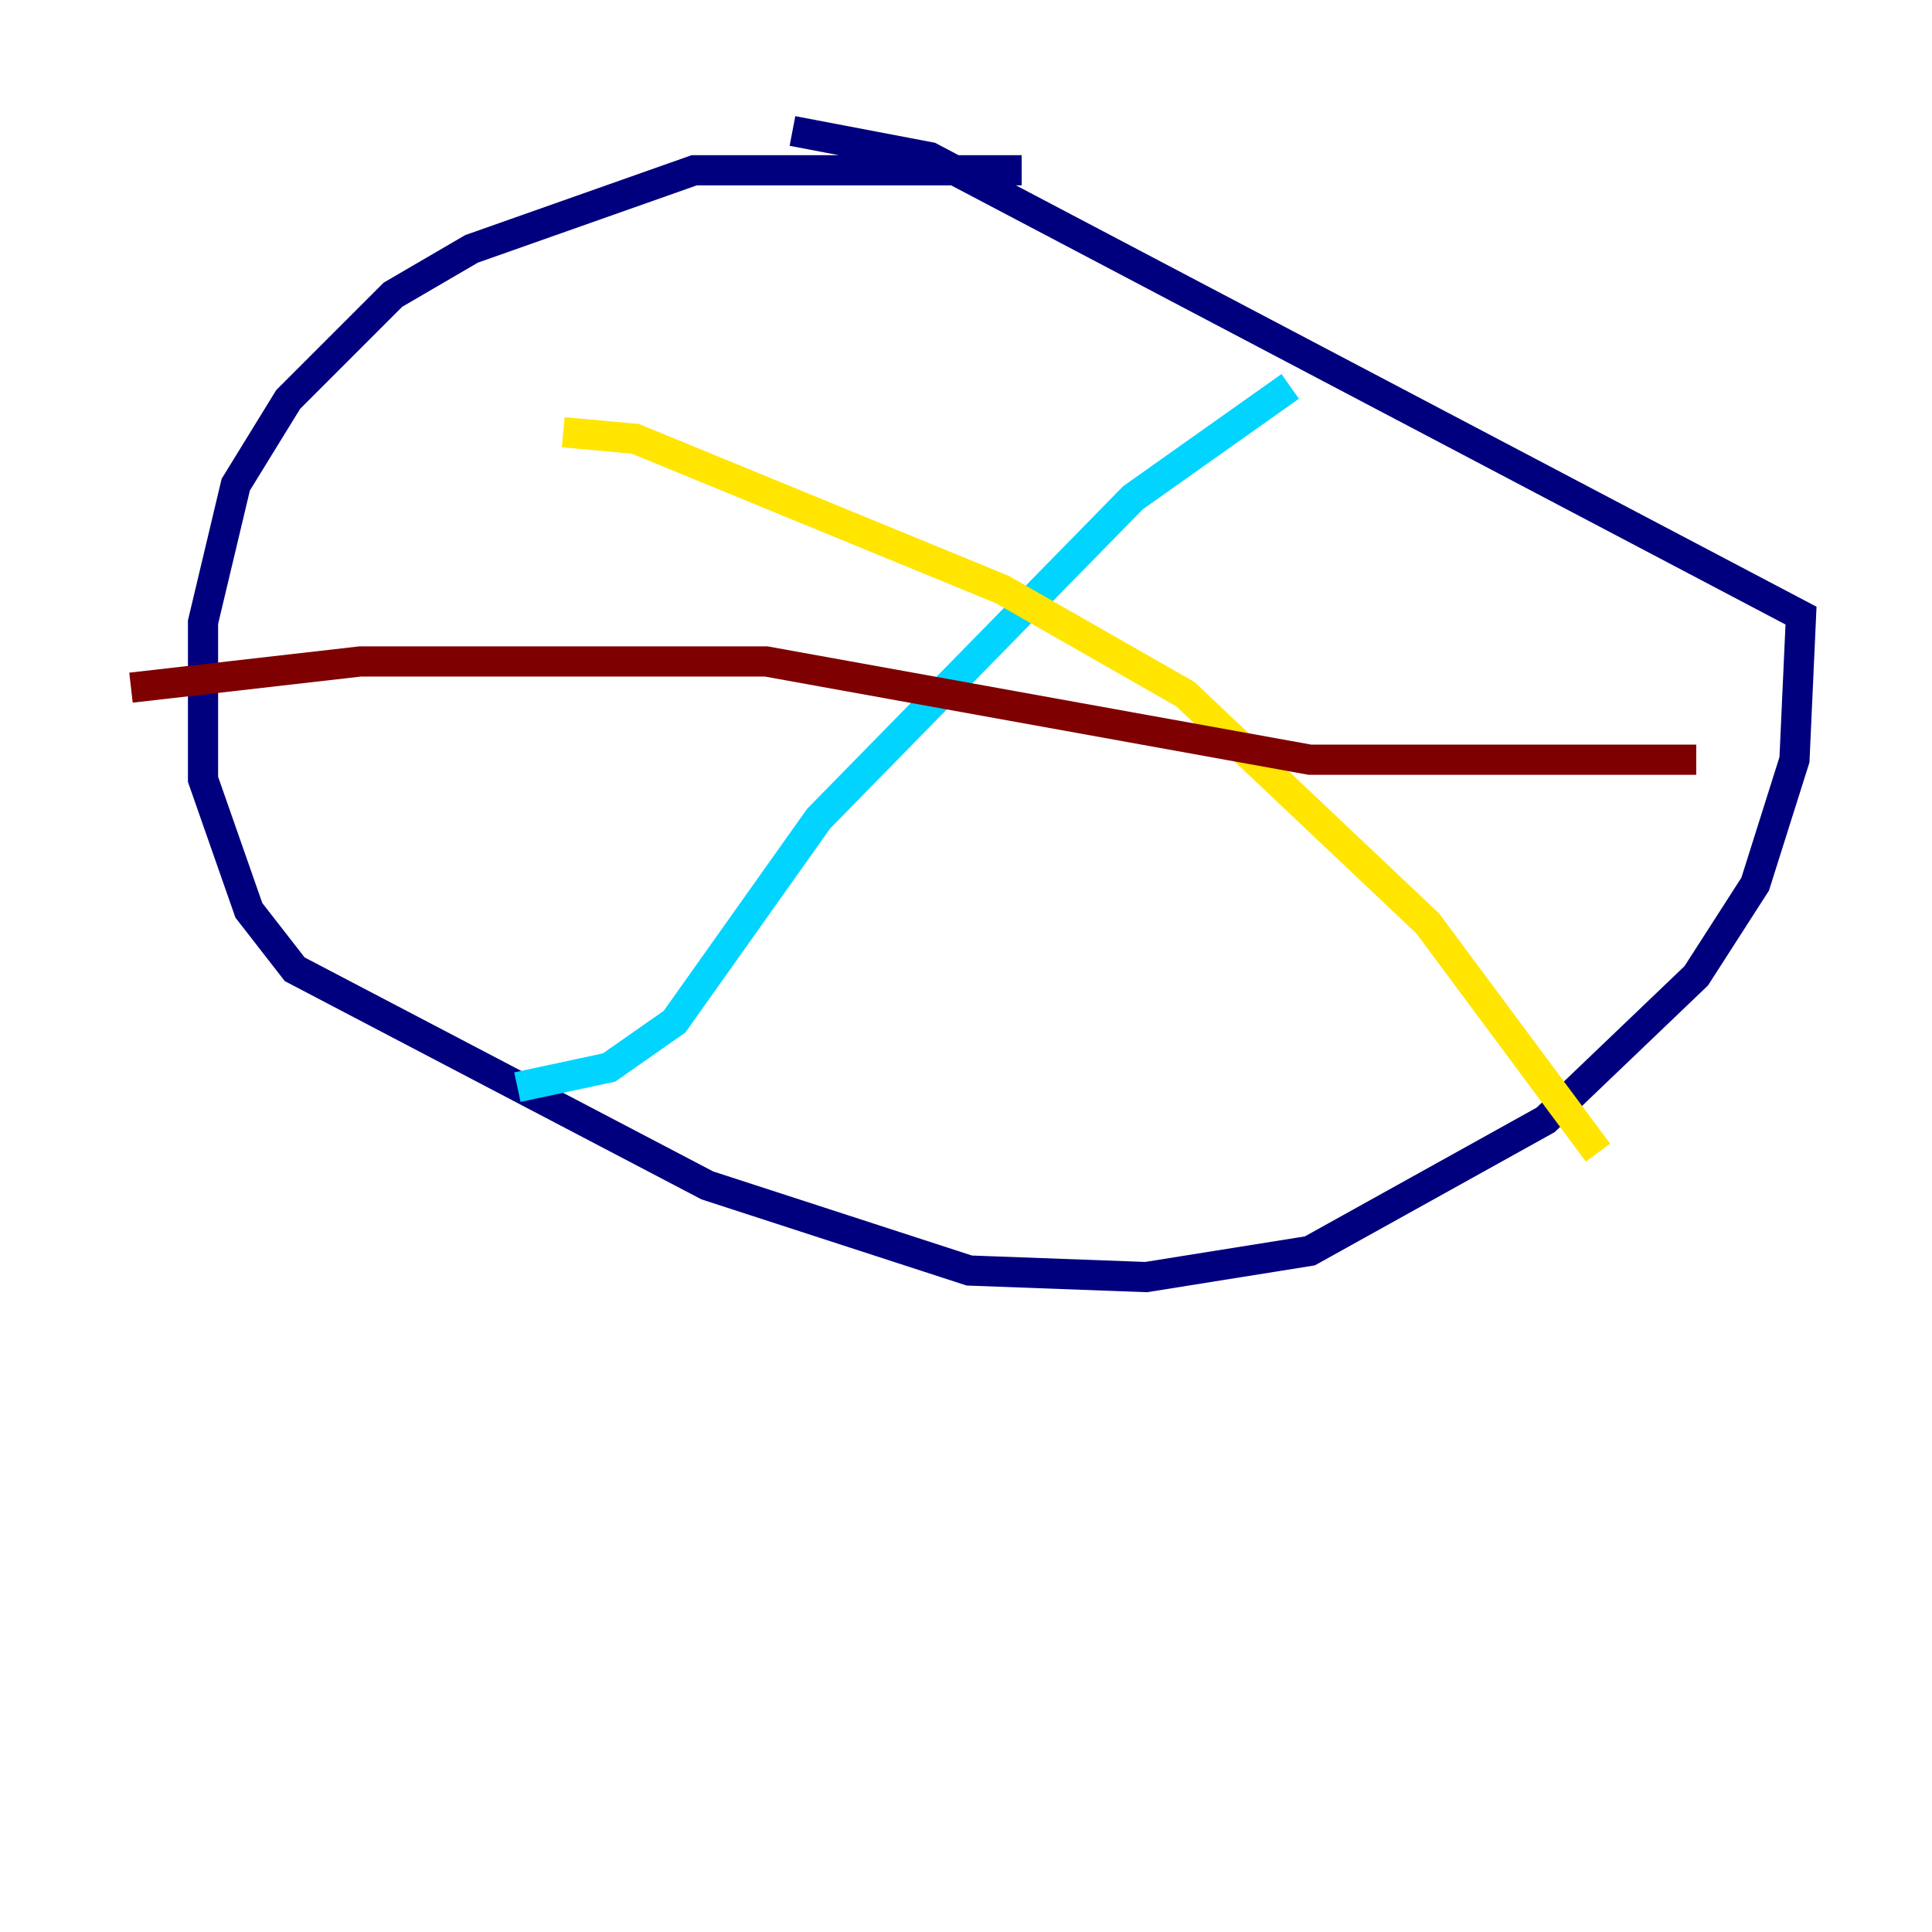<?xml version="1.0" encoding="utf-8" ?>
<svg baseProfile="tiny" height="128" version="1.2" viewBox="0,0,128,128" width="128" xmlns="http://www.w3.org/2000/svg" xmlns:ev="http://www.w3.org/2001/xml-events" xmlns:xlink="http://www.w3.org/1999/xlink"><defs /><polyline fill="none" points="67.688,11.281 45.993,11.281 31.241,16.488 26.034,19.525 19.091,26.468 15.62,32.108 13.451,41.22 13.451,51.634 16.488,60.312 19.525,64.217 46.861,78.536 64.217,84.176 75.932,84.61 86.78,82.875 102.4,74.197 112.38,64.651 116.285,58.576 118.888,50.332 119.322,40.786 61.614,10.414 52.502,8.678" stroke="#00007f" stroke-width="2" /><polyline fill="none" points="85.478,25.6 75.064,32.976 54.237,54.237 44.691,67.688 40.352,70.725 34.278,72.027" stroke="#00d4ff" stroke-width="2" /><polyline fill="none" points="37.315,28.637 42.088,29.071 66.386,39.051 78.536,45.993 94.59,61.18 105.871,76.366" stroke="#ffe500" stroke-width="2" /><polyline fill="none" points="112.38,50.332 86.78,50.332 50.766,43.824 23.864,43.824 8.678,45.559" stroke="#7f0000" stroke-width="2" /></svg>